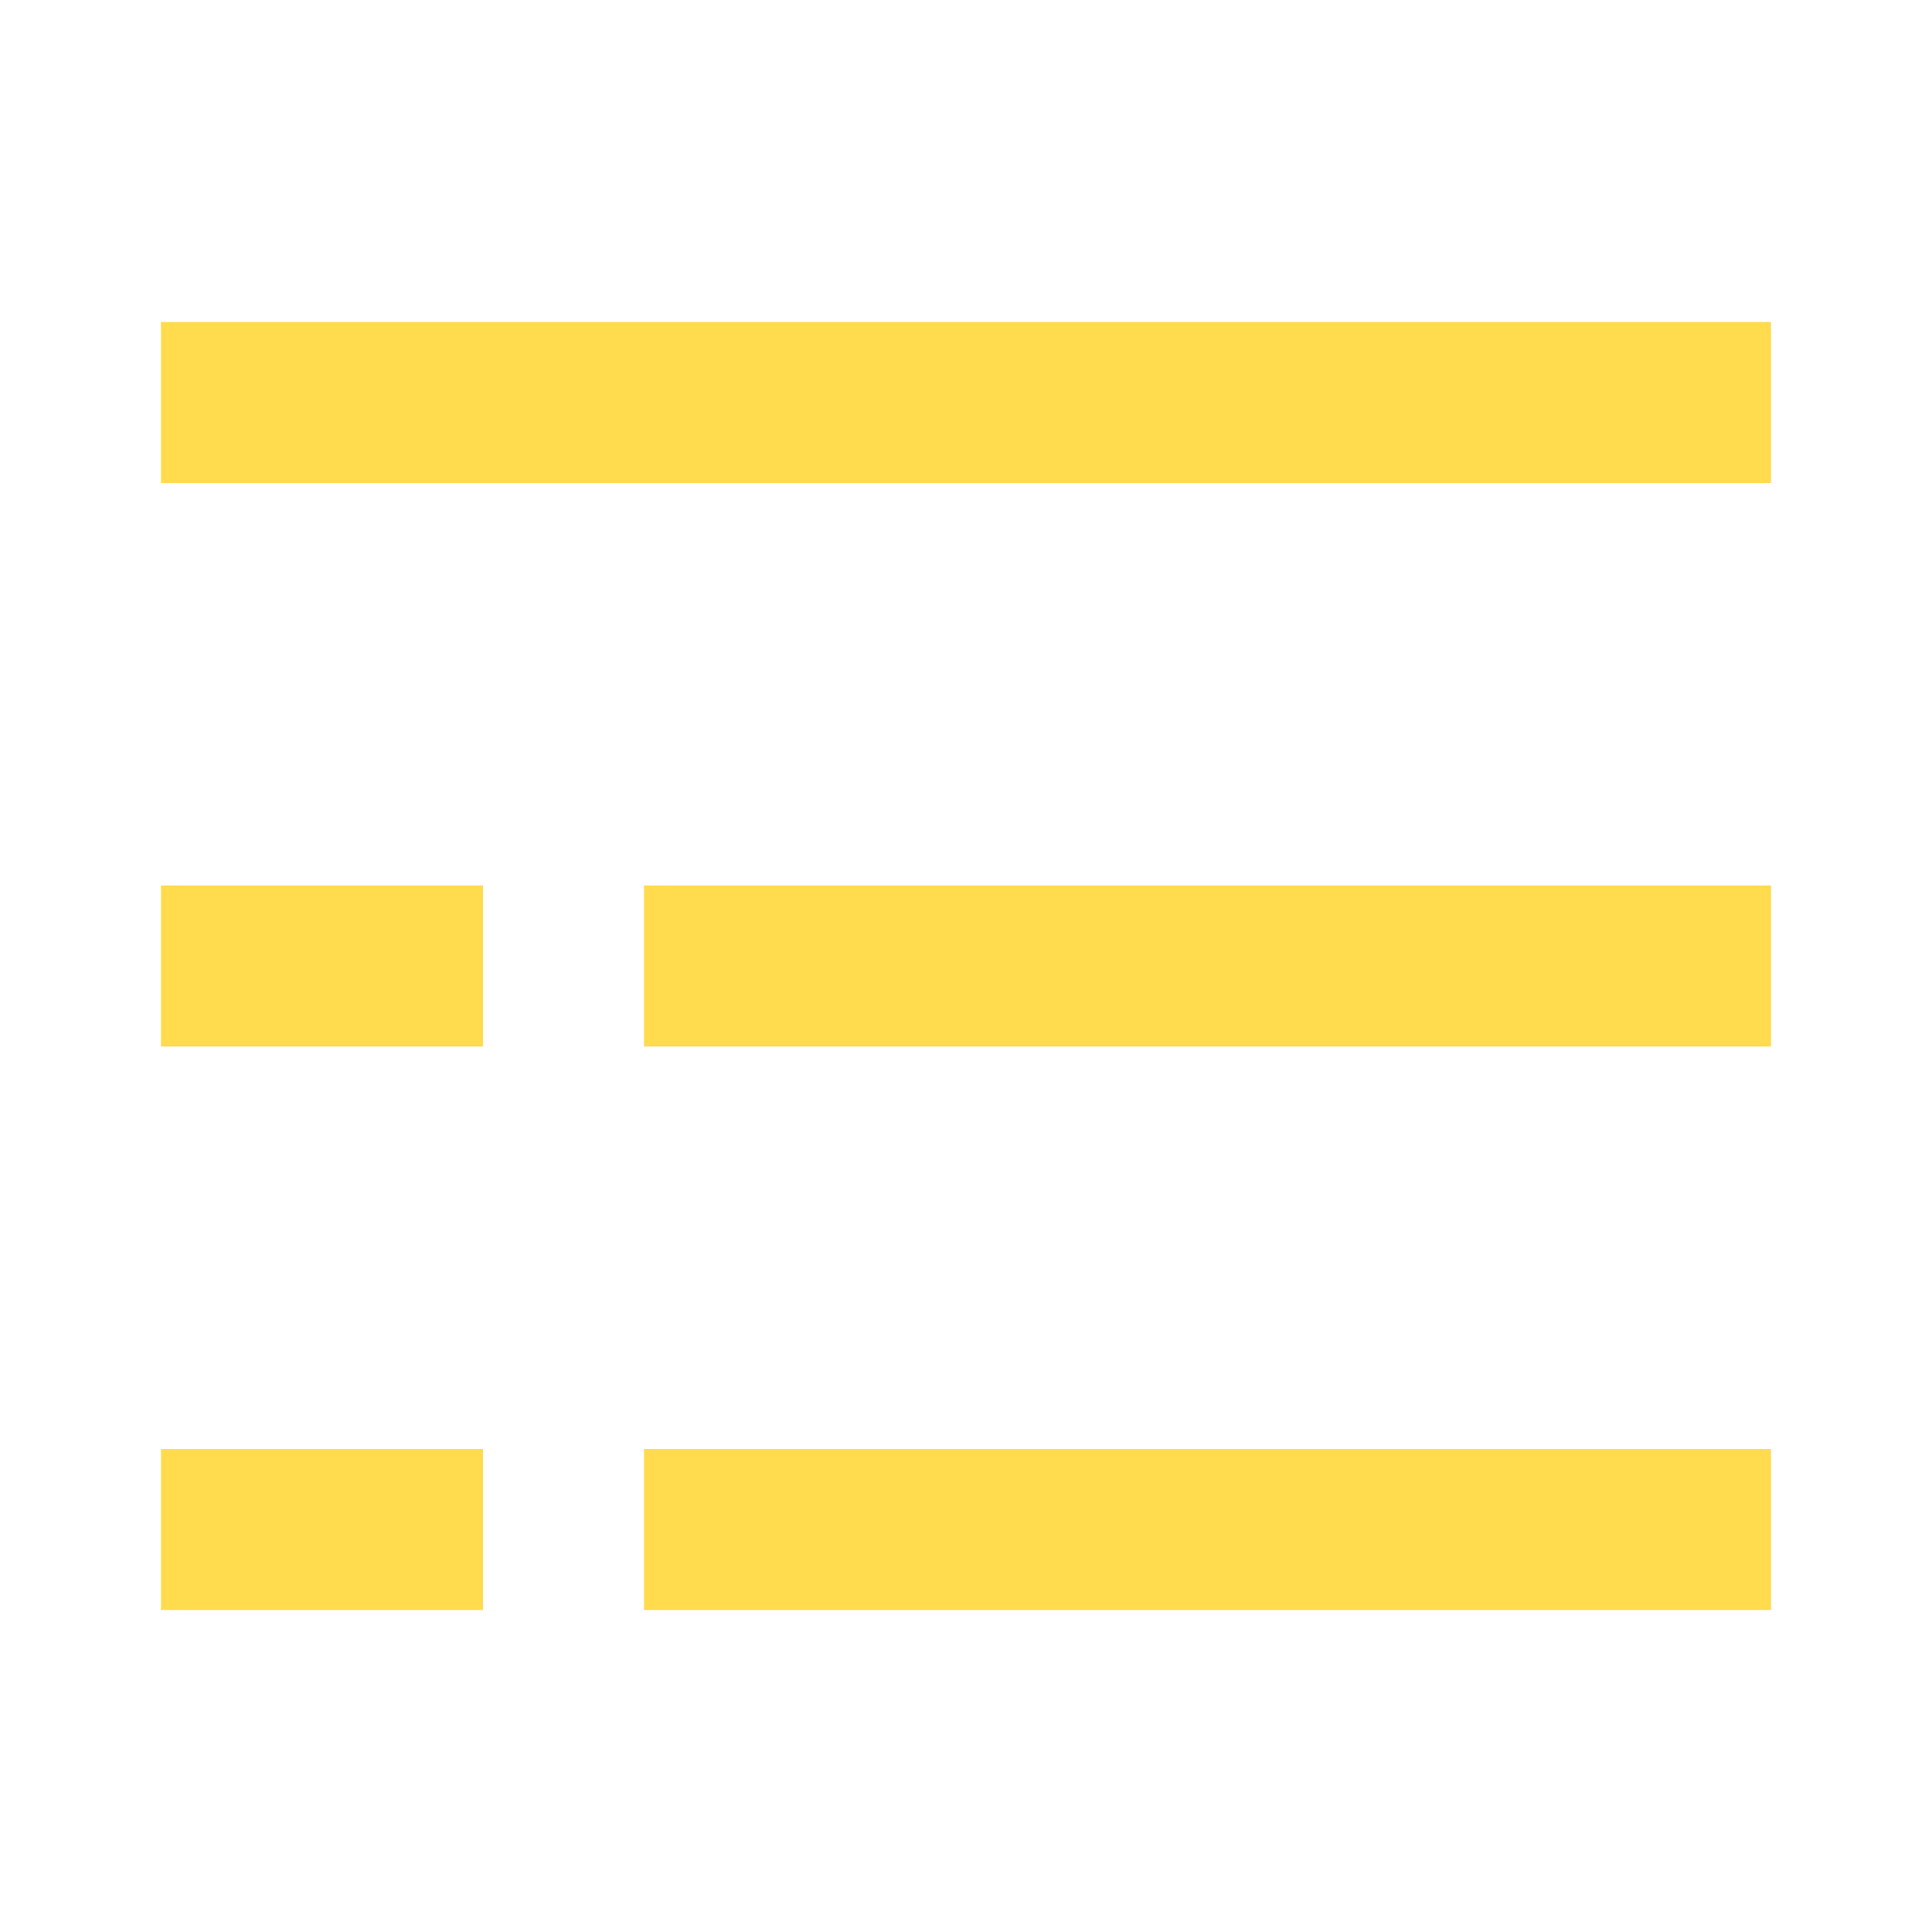 <svg xmlns="http://www.w3.org/2000/svg" width="24" height="24" viewBox="0 0 24 24">
  <path fill="#FFDB4D" fill-rule="evenodd" d="M2,4 L22,4 L22,6 L2,6 L2,4 Z M8,18 L22,18 L22,20 L8,20 L8,18 Z M2,18 L6,18 L6,20 L2,20 L2,18 Z M8,11 L22,11 L22,13 L8,13 L8,11 Z M2,11 L6,11 L6,13 L2,13 L2,11 Z"/>
</svg>
